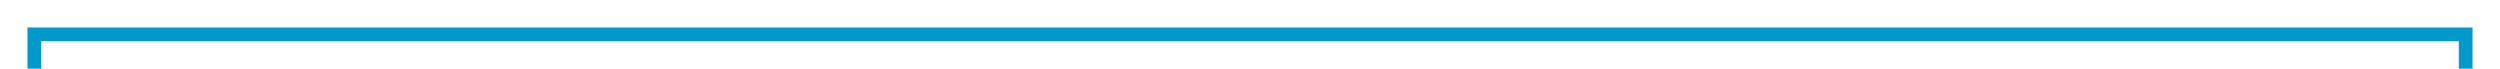 ﻿<?xml version="1.0" encoding="utf-8"?>
<svg version="1.1" xmlns:xlink="http://www.w3.org/1999/xlink" width="364px" height="10px" preserveAspectRatio="xMinYMid meet" viewBox="873 16  364 8" xmlns="http://www.w3.org/2000/svg">
  <path d="M 860 256  L 878 256  L 878 20  L 1232 20  L 1232 90  " stroke-width="2" stroke="#0099cc" fill="none" />
  <path d="M 861 248.4  L 854 256  L 861 263.6  L 861 248.4  Z M 1224.4 89  L 1232 96  L 1239.6 89  L 1224.4 89  Z " fill-rule="nonzero" fill="#0099cc" stroke="none" />
</svg>